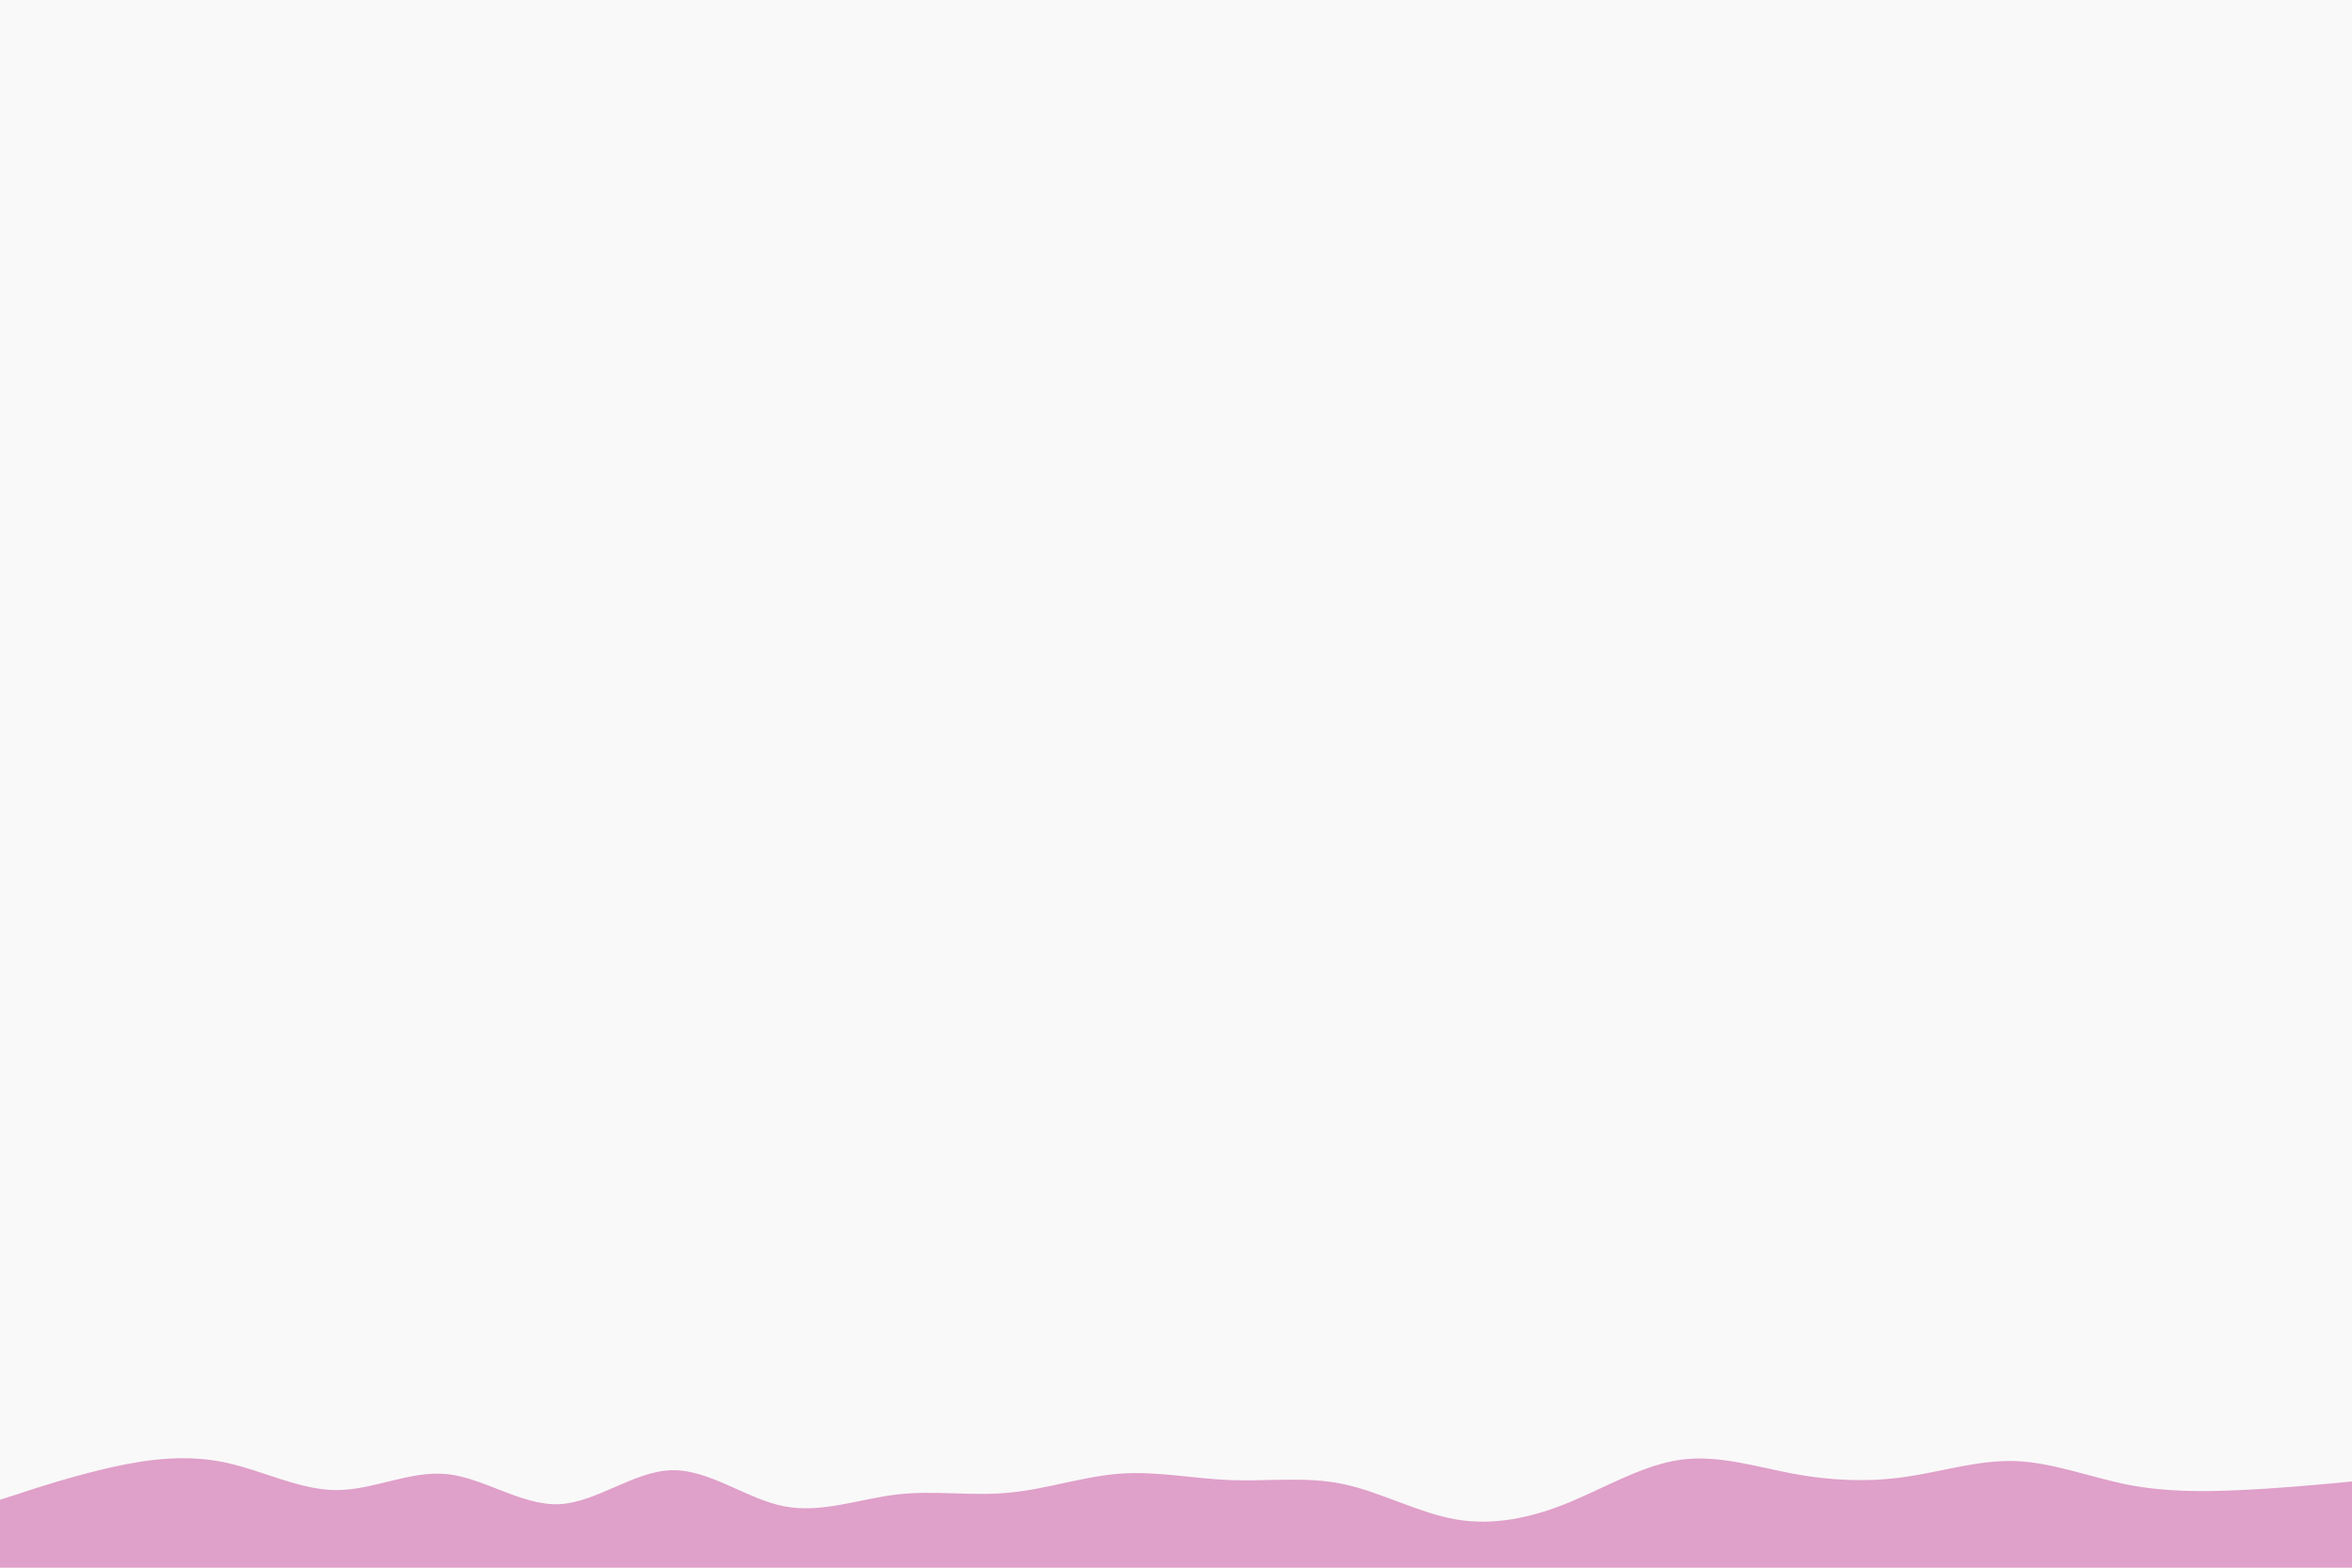 <svg id="visual" viewBox="0 0 900 600" width="900" height="600" xmlns="http://www.w3.org/2000/svg" xmlns:xlink="http://www.w3.org/1999/xlink" version="1.1"><rect x="0" y="0" width="900" height="600" fill="#f9f9f9"></rect><path d="M0 574L7.2 571.7C14.3 569.3 28.7 564.7 43 561.5C57.3 558.3 71.7 556.7 86 559.7C100.3 562.7 114.7 570.3 128.8 570.3C143 570.3 157 562.7 171.2 564.2C185.3 565.7 199.7 576.3 214 575.7C228.3 575 242.7 563 257 562.7C271.3 562.3 285.7 573.7 300 576.5C314.3 579.3 328.7 573.7 343 572C357.3 570.3 371.7 572.7 386 571.3C400.3 570 414.7 565 428.8 564C443 563 457 566 471.2 566.5C485.3 567 499.7 565 514 568C528.3 571 542.7 579 557 581.5C571.3 584 585.7 581 600 575.2C614.3 569.3 628.7 560.7 643 558.7C657.3 556.7 671.7 561.3 686 564C700.3 566.7 714.7 567.3 728.8 565.3C743 563.3 757 558.7 771.2 559.2C785.3 559.7 799.7 565.3 814 568.2C828.3 571 842.7 571 857 570.3C871.3 569.7 885.7 568.3 892.8 567.7L900 567L900 601L892.8 601C885.7 601 871.3 601 857 601C842.7 601 828.3 601 814 601C799.7 601 785.3 601 771.2 601C757 601 743 601 728.8 601C714.7 601 700.3 601 686 601C671.7 601 657.3 601 643 601C628.7 601 614.3 601 600 601C585.7 601 571.3 601 557 601C542.7 601 528.3 601 514 601C499.7 601 485.3 601 471.2 601C457 601 443 601 428.8 601C414.7 601 400.3 601 386 601C371.7 601 357.3 601 343 601C328.7 601 314.3 601 300 601C285.7 601 271.3 601 257 601C242.7 601 228.3 601 214 601C199.7 601 185.3 601 171.2 601C157 601 143 601 128.8 601C114.7 601 100.3 601 86 601C71.7 601 57.3 601 43 601C28.7 601 14.3 601 7.2 601L0 601Z" fill="#dfa0c9" stroke-linecap="round" stroke-linejoin="miter"></path></svg>